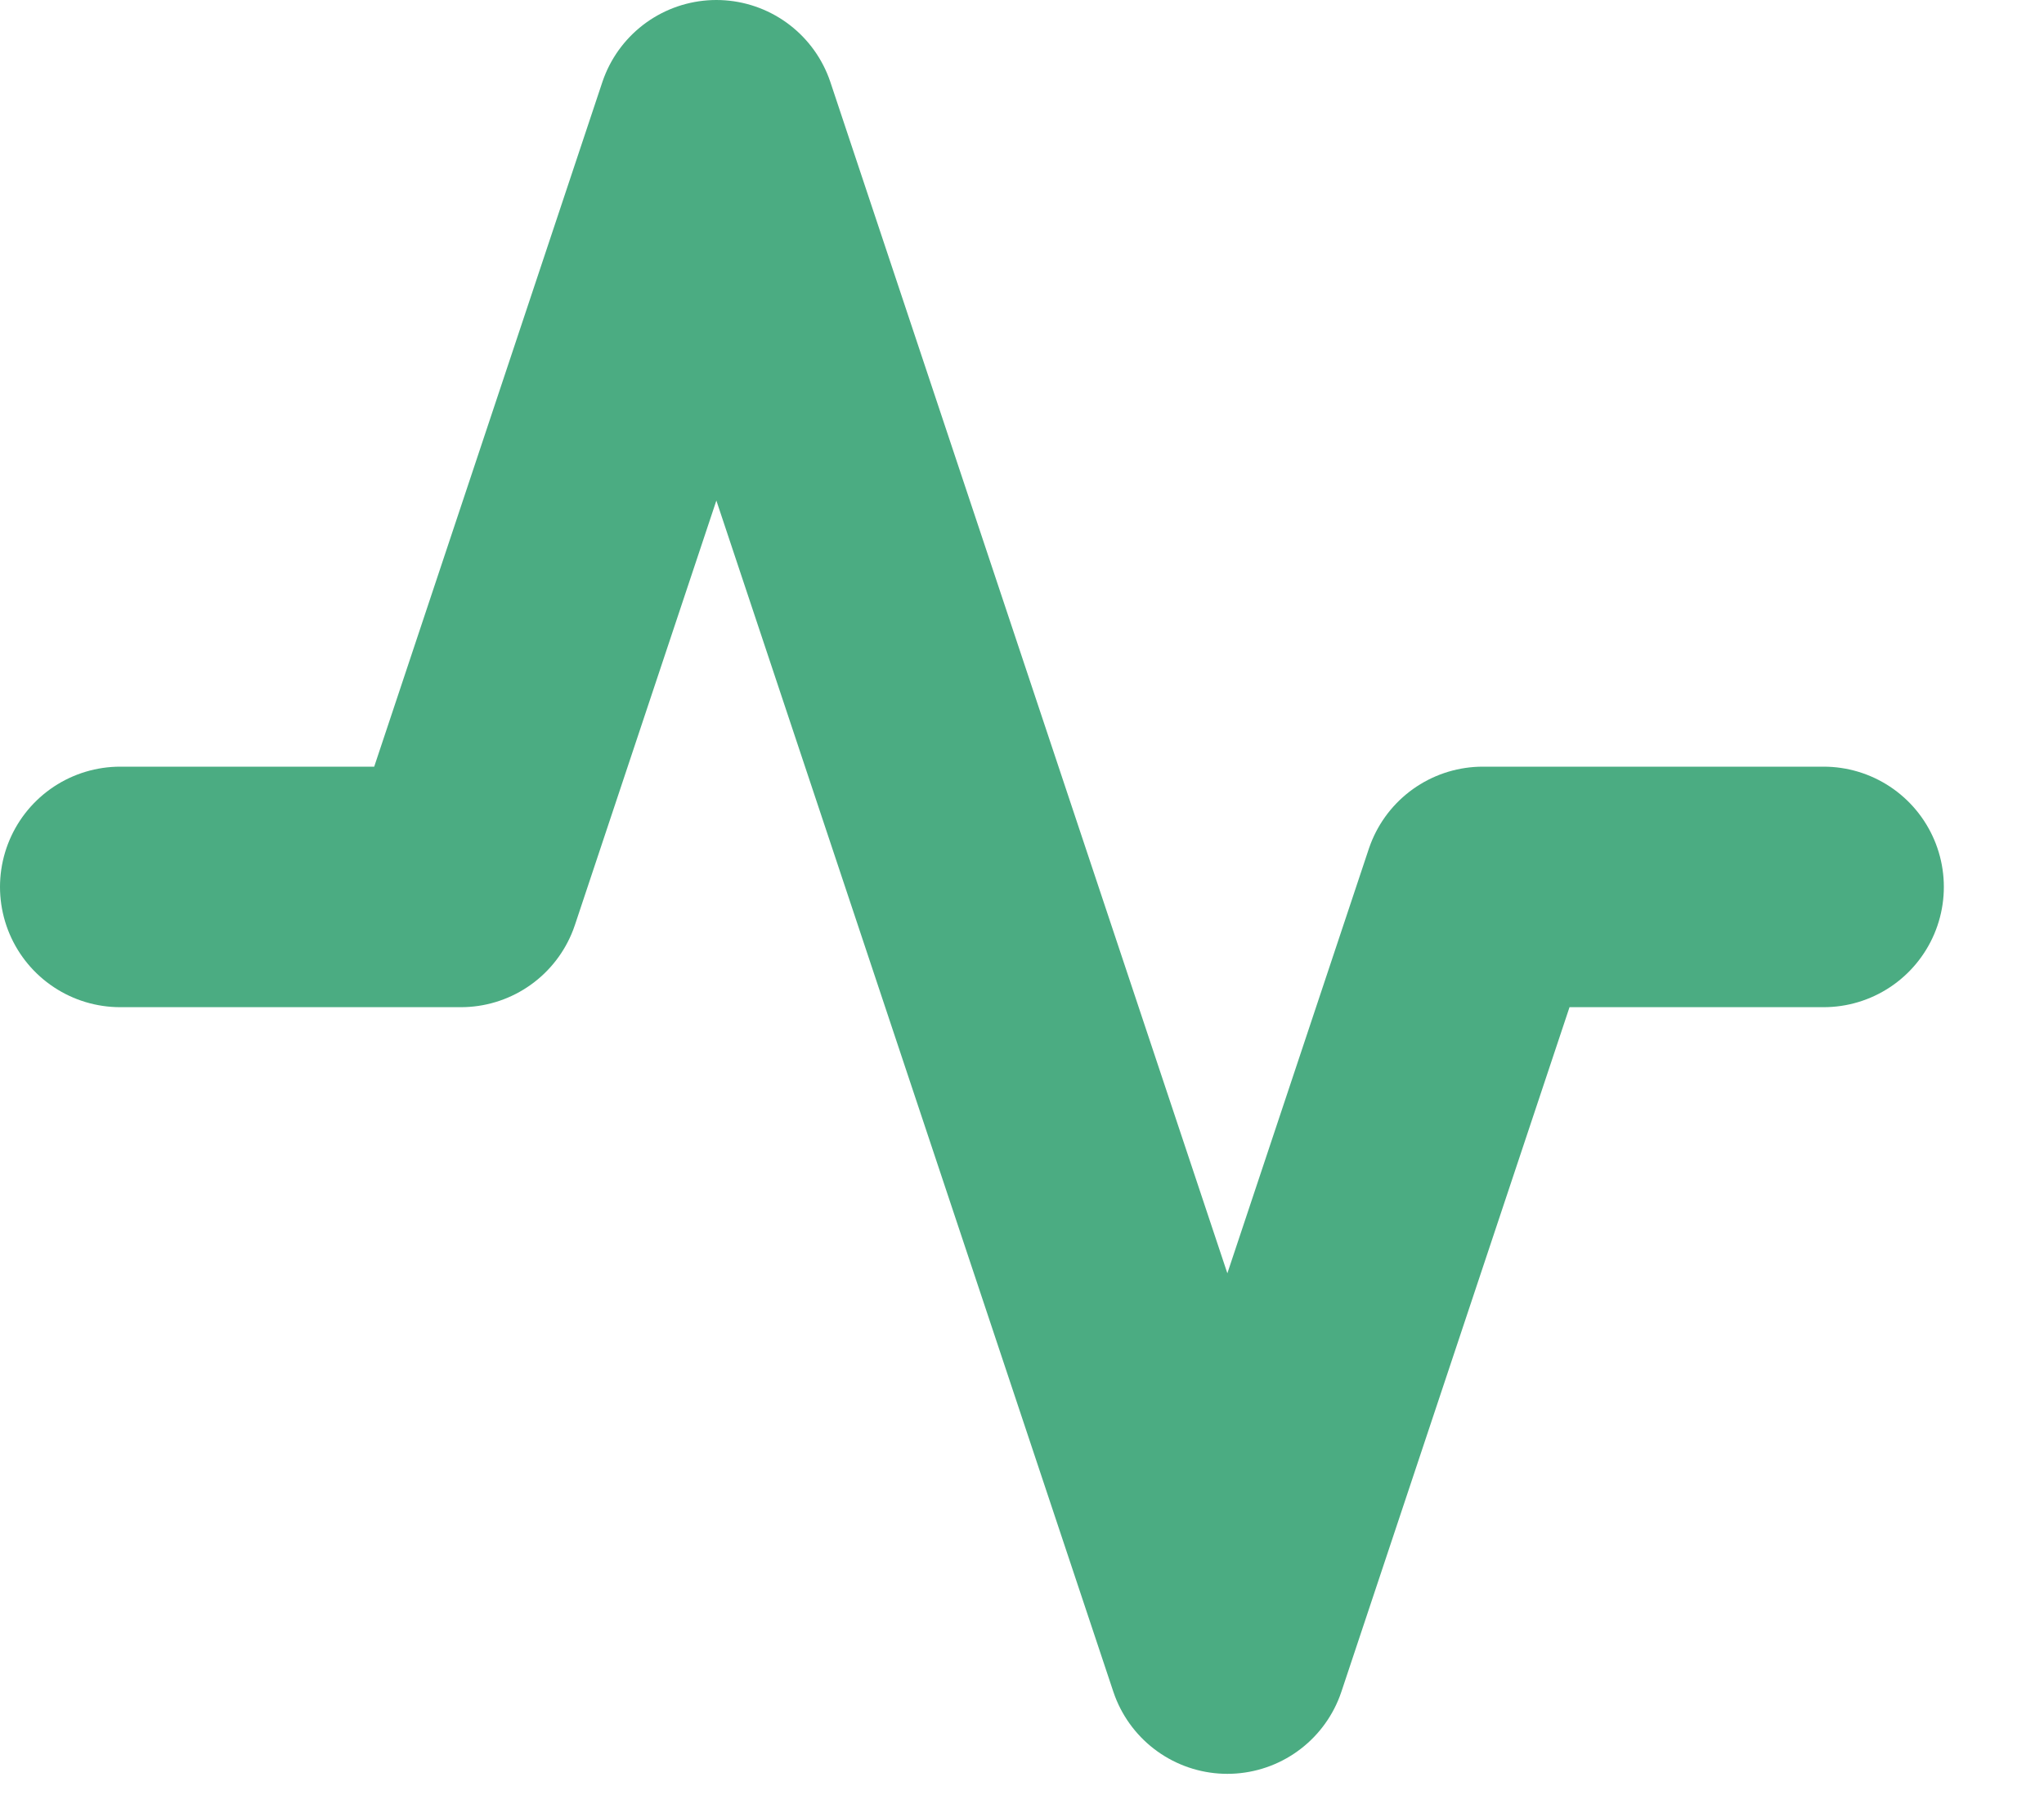 <svg width="17" height="15" viewBox="0 0 17 15" fill="none" xmlns="http://www.w3.org/2000/svg">
<path d="M15.167 7.375H12.333L10.208 13.75L5.958 1L3.833 7.375H1" stroke="#4BAC82" stroke-width="2" stroke-linecap="round" stroke-linejoin="round"/>
</svg>
